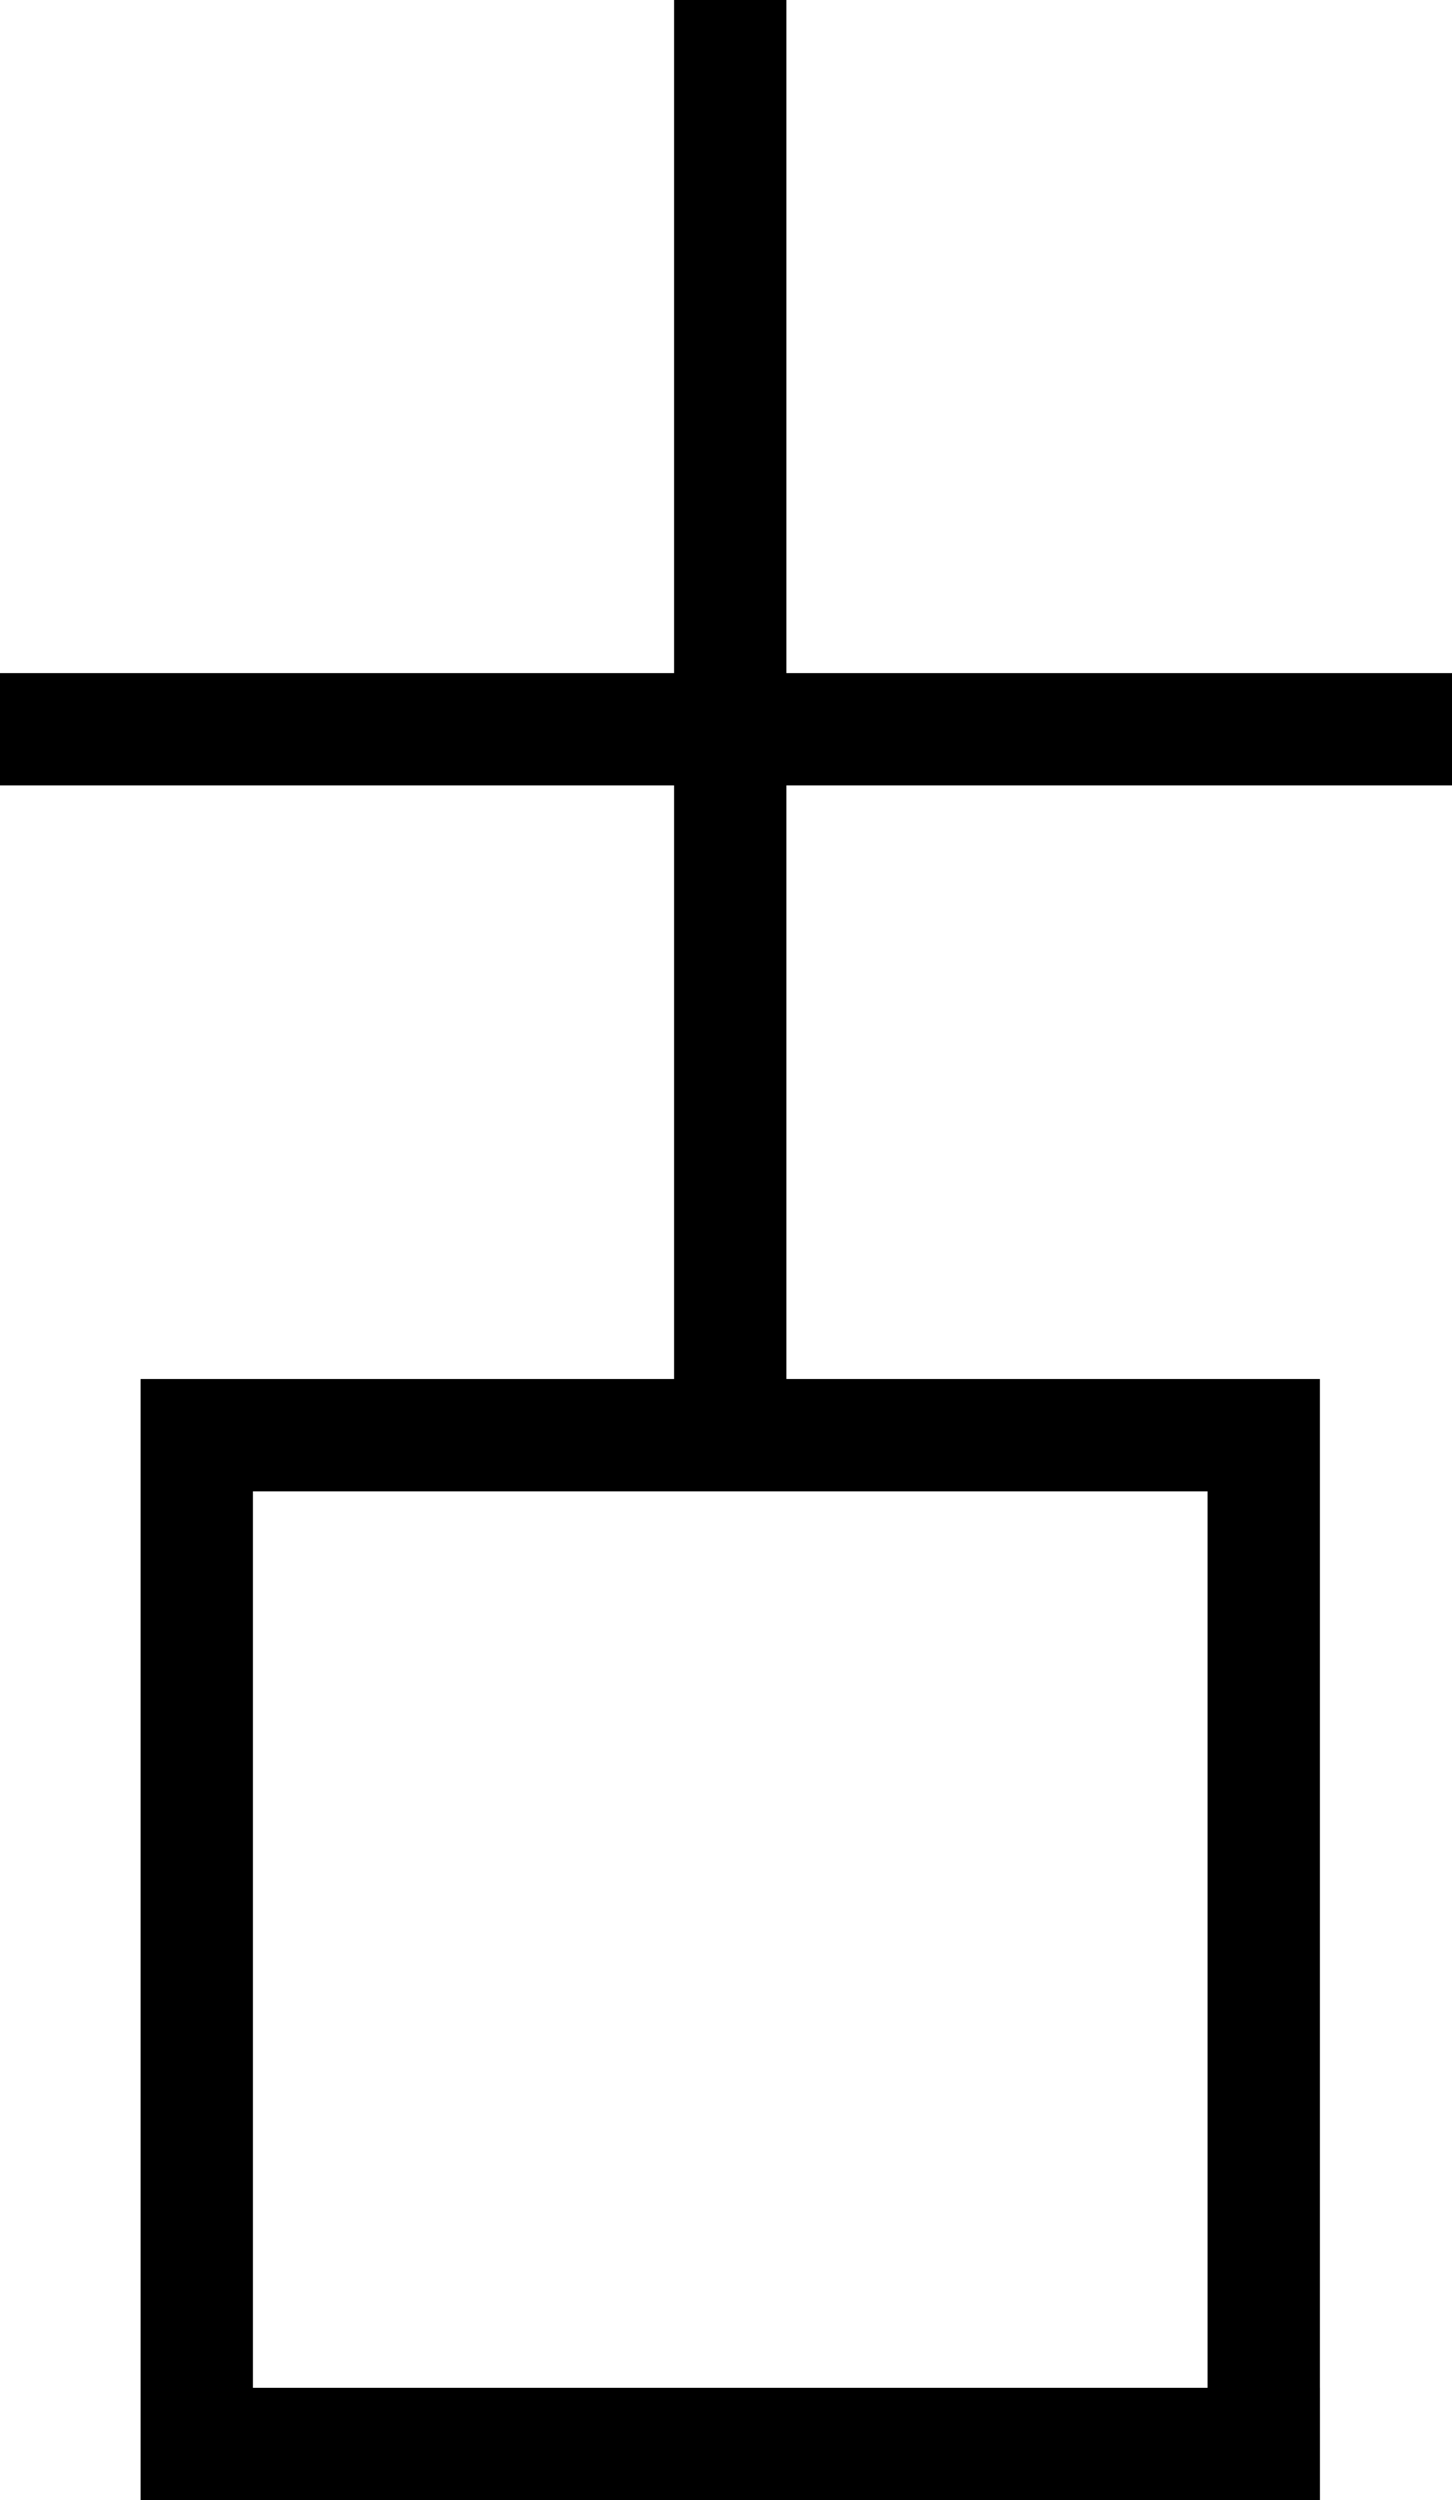 <?xml version="1.0" encoding="UTF-8" standalone="no"?>
<!-- Created with Inkscape (http://www.inkscape.org/) -->

<svg
   xmlns:dc="http://purl.org/dc/elements/1.1/"
   xmlns:cc="http://creativecommons.org/ns#"
   xmlns:rdf="http://www.w3.org/1999/02/22-rdf-syntax-ns#"
   xmlns:svg="http://www.w3.org/2000/svg"
   xmlns="http://www.w3.org/2000/svg"
   xmlns:sodipodi="http://sodipodi.sourceforge.net/DTD/sodipodi-0.dtd"
   xmlns:inkscape="http://www.inkscape.org/namespaces/inkscape"
   width="129.268mm"
   height="222.562mm"
   viewBox="0 0 129.268 222.562"
   version="1.1"
   id="svg1079"
   inkscape:version="0.92.3 (unknown)"
   sodipodi:docname="29.svg">
  <defs
     id="defs1073" />
  <sodipodi:namedview
     id="base"
     pagecolor="#ffffff"
     bordercolor="#666666"
     borderopacity="1.0"
     inkscape:pageopacity="0.0"
     inkscape:pageshadow="2"
     inkscape:zoom="0.51696777"
     inkscape:cx="-214.03915"
     inkscape:cy="113.39608"
     inkscape:document-units="mm"
     inkscape:current-layer="layer1"
     showgrid="false"
     inkscape:snap-midpoints="true"
     inkscape:object-paths="true"
     inkscape:snap-intersection-paths="false"
     inkscape:object-nodes="true"
     fit-margin-top="0"
     fit-margin-left="0"
     fit-margin-right="0"
     fit-margin-bottom="0"
     inkscape:window-width="1853"
     inkscape:window-height="1025"
     inkscape:window-x="67"
     inkscape:window-y="27"
     inkscape:window-maximized="1"
     inkscape:snap-bbox="true"
     inkscape:bbox-paths="true" />
  <g
     inkscape:label="Layer 1"
     inkscape:groupmode="layer"
     id="layer1"
     transform="translate(-26.458,-27.974)">
    <path
       style="fill:none;fill-rule:evenodd;stroke:#000000;stroke-width:10;stroke-linecap:butt;stroke-linejoin:miter;stroke-miterlimit:4;stroke-dasharray:none;stroke-opacity:1"
       d="m 26.458,92.893 c 17.387,0 129.268,0 129.268,0"
       id="path1081"
       inkscape:connector-curvature="0" />
    <path
       style="fill:none;fill-rule:evenodd;stroke:#000000;stroke-width:10;stroke-linecap:butt;stroke-linejoin:miter;stroke-miterlimit:4;stroke-dasharray:none;stroke-opacity:1"
       d="M 91.47,27.974 V 155.733"
       id="path1083"
       inkscape:connector-curvature="0" />
    <path
       style="fill:none;fill-rule:evenodd;stroke:#000000;stroke-width:10;stroke-linecap:butt;stroke-linejoin:miter;stroke-miterlimit:4;stroke-dasharray:none;stroke-opacity:1"
       d="M 138.965,245.536 V 155.733 H 43.975 v 89.803 h 99.993"
       id="path1087"
       inkscape:connector-curvature="0"
       sodipodi:nodetypes="ccccc" />
  </g>
</svg>
